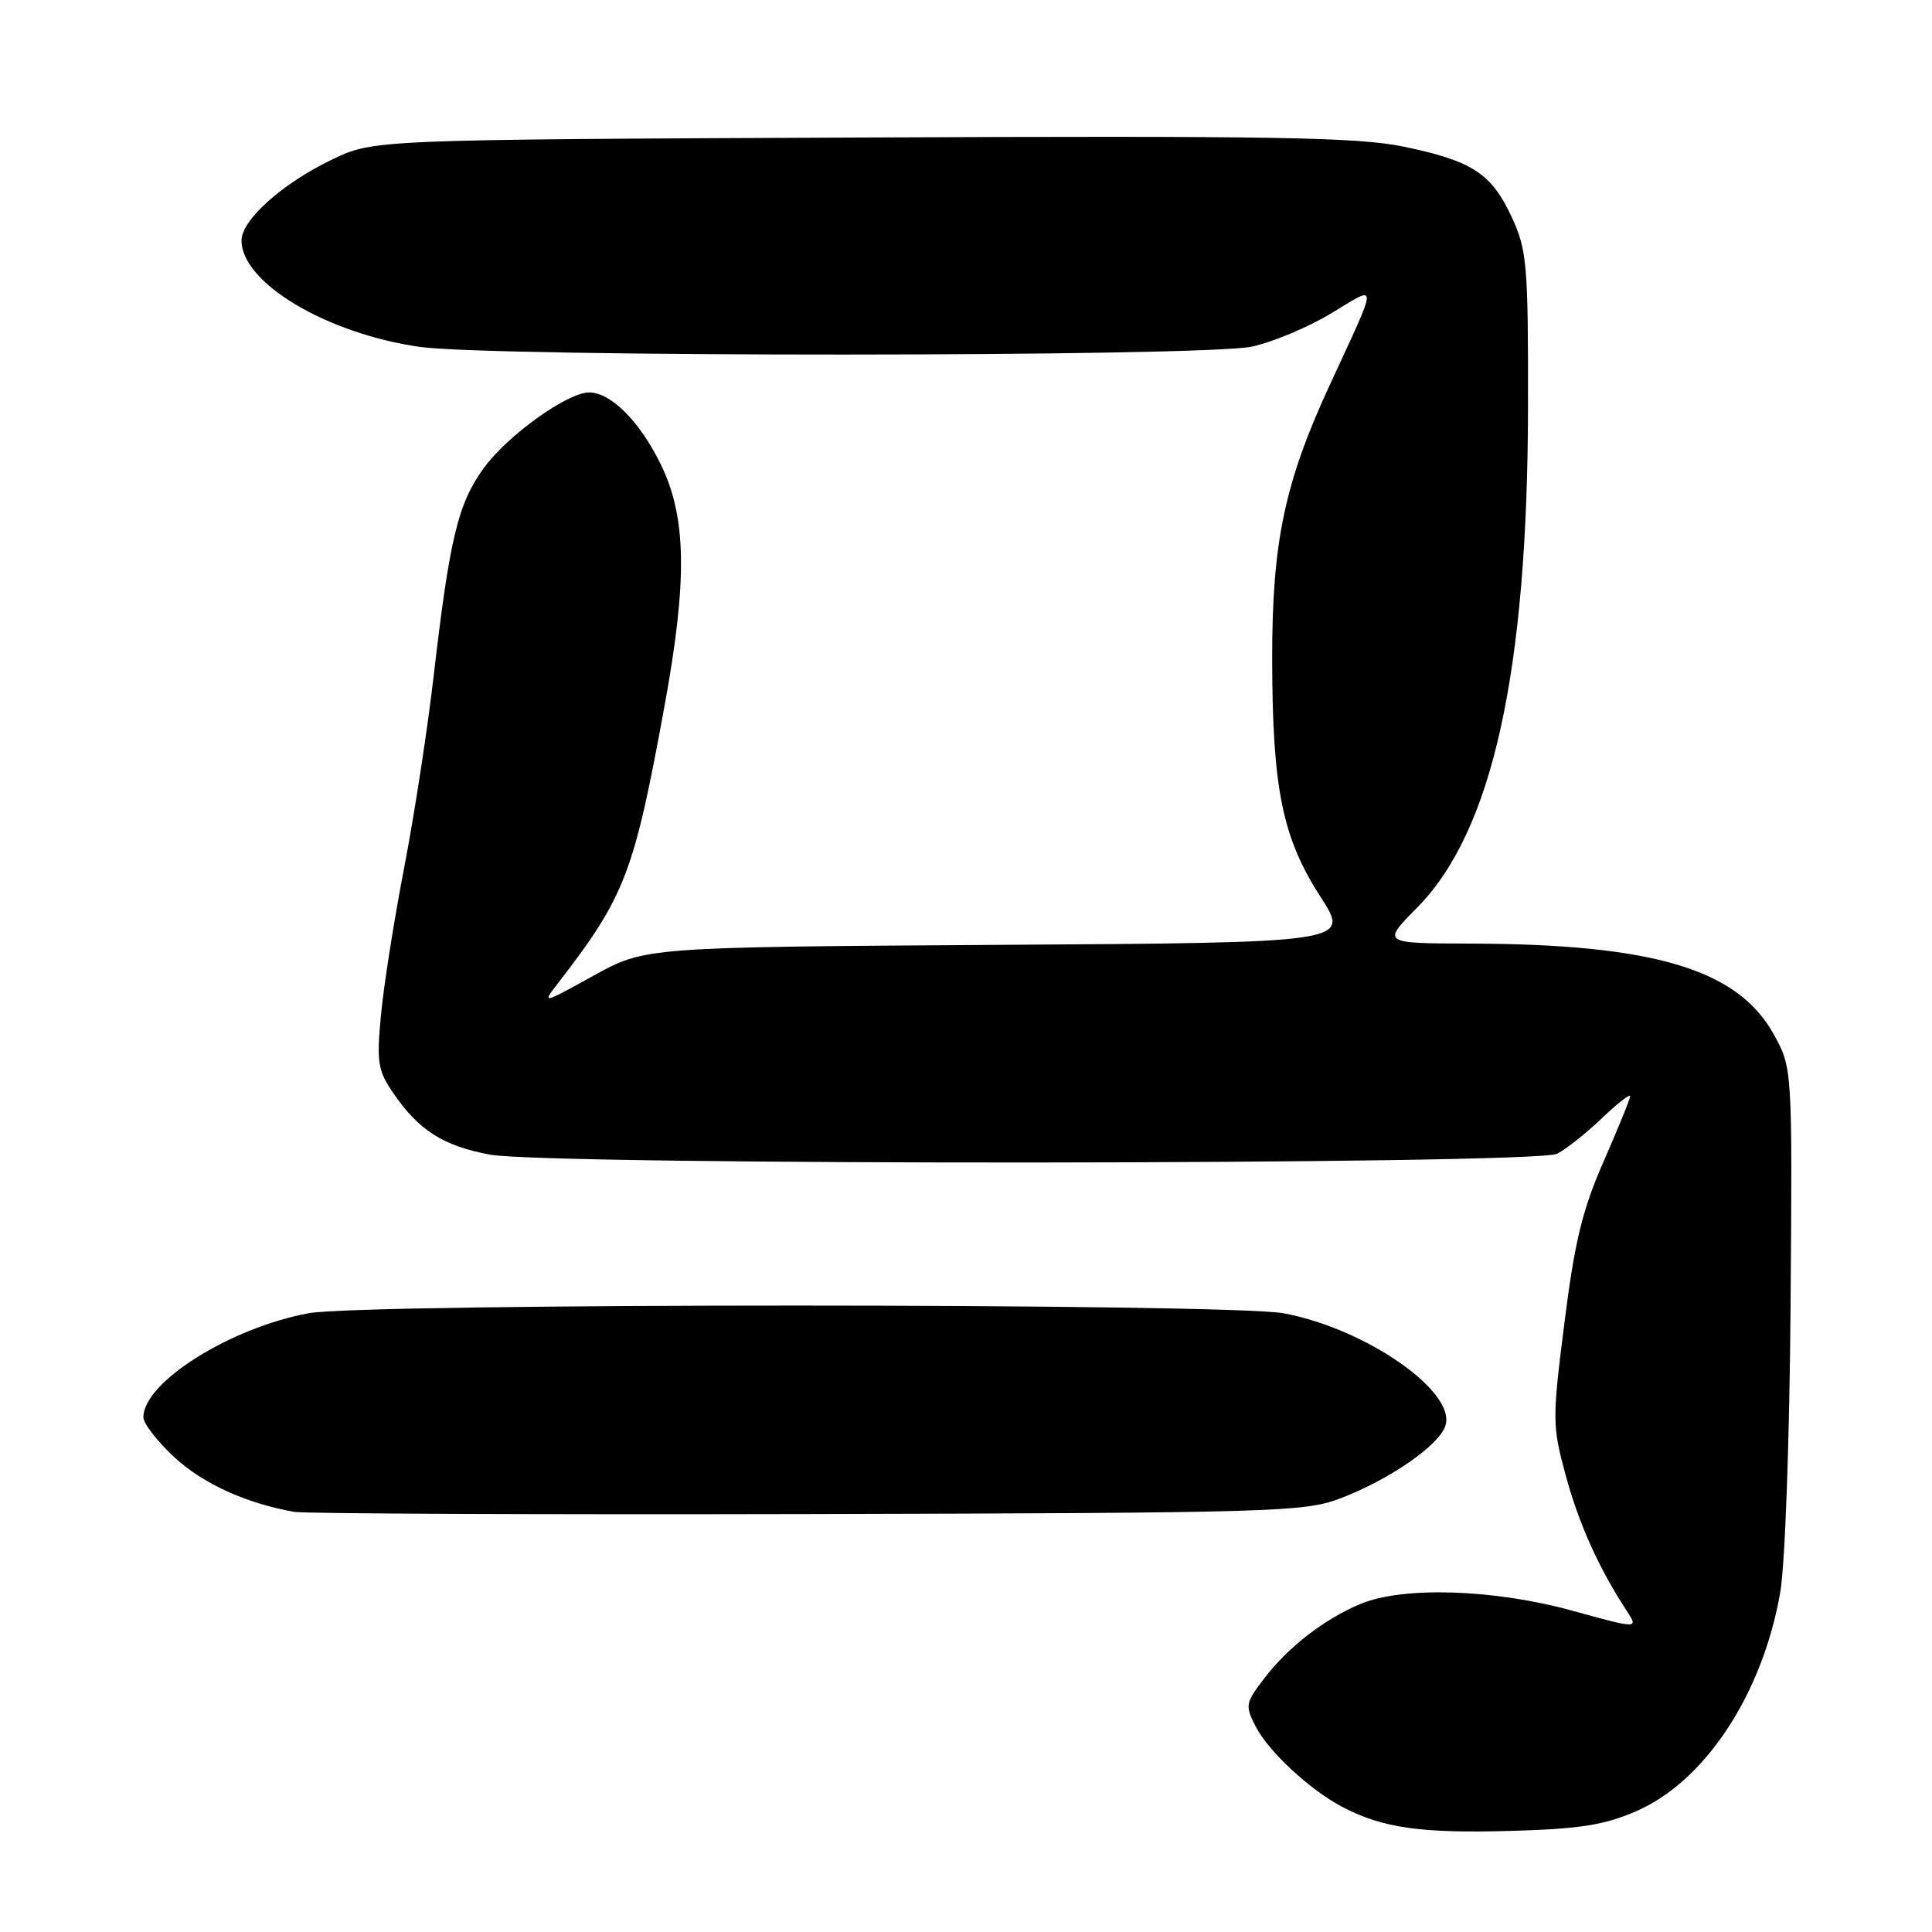 <?xml version="1.0" encoding="UTF-8" standalone="no"?>
<!DOCTYPE svg PUBLIC "-//W3C//DTD SVG 1.1//EN" "http://www.w3.org/Graphics/SVG/1.1/DTD/svg11.dtd" >
<svg xmlns="http://www.w3.org/2000/svg" xmlns:xlink="http://www.w3.org/1999/xlink" version="1.1" viewBox="0 0 256 256">
 <g >
 <path fill="currentColor"
d=" M 216.79 240.00 C 225.92 236.06 233.55 224.47 235.89 211.00 C 236.53 207.35 237.13 190.70 237.26 173.00 C 237.50 141.50 237.50 141.50 235.00 137.00 C 230.23 128.42 219.07 125.09 194.80 125.03 C 183.10 125.00 183.10 125.00 187.80 120.24 C 197.74 110.17 202.41 89.08 202.47 54.00 C 202.50 35.08 202.33 33.14 200.34 28.83 C 197.64 22.99 195.13 21.34 186.04 19.44 C 179.93 18.17 168.72 17.98 114.15 18.22 C 49.50 18.50 49.50 18.50 44.00 21.14 C 37.42 24.30 32.00 29.14 32.00 31.87 C 32.00 37.46 43.23 44.18 55.58 45.96 C 65.09 47.34 159.44 47.31 165.87 45.93 C 168.60 45.35 173.34 43.36 176.39 41.52 C 182.72 37.71 182.74 36.84 176.11 51.21 C 170.18 64.07 168.54 71.97 168.57 87.50 C 168.61 104.59 169.93 111.04 175.01 118.89 C 178.90 124.91 178.90 124.91 132.20 125.20 C 85.50 125.50 85.50 125.50 78.63 129.29 C 71.85 133.04 71.79 133.05 73.93 130.29 C 82.85 118.74 84.00 115.72 88.06 93.50 C 91.11 76.83 90.97 68.51 87.55 61.52 C 84.78 55.84 80.94 52.00 78.06 52.00 C 75.18 52.00 67.21 57.72 64.10 62.03 C 60.68 66.74 59.59 71.29 57.47 89.50 C 56.65 96.65 54.88 108.12 53.55 115.00 C 52.22 121.88 50.84 130.65 50.48 134.50 C 49.89 140.80 50.05 141.84 52.16 144.91 C 55.51 149.78 58.74 151.84 64.89 152.99 C 72.70 154.46 203.44 154.35 206.32 152.88 C 207.52 152.27 210.19 150.15 212.25 148.18 C 214.31 146.21 216.00 144.89 216.00 145.25 C 216.00 145.61 214.42 149.49 212.50 153.87 C 209.68 160.28 208.66 164.47 207.30 175.24 C 205.67 188.08 205.68 188.91 207.45 195.44 C 209.18 201.86 211.85 207.79 215.51 213.38 C 217.13 215.85 217.13 215.85 208.32 213.42 C 197.92 210.56 185.90 210.18 180.27 212.53 C 175.46 214.54 170.67 218.25 167.47 222.46 C 165.02 225.67 164.96 226.01 166.39 228.78 C 168.12 232.14 173.67 237.26 177.98 239.49 C 183.26 242.22 188.30 242.93 200.00 242.61 C 209.29 242.35 212.52 241.85 216.79 240.00 Z  M 177.50 198.58 C 184.07 196.10 190.70 191.52 191.53 188.90 C 192.96 184.39 180.99 176.06 170.11 174.02 C 162.93 172.66 48.13 172.65 40.89 174.01 C 30.45 175.95 19.00 183.17 19.00 187.79 C 19.00 188.62 20.86 191.02 23.12 193.11 C 26.91 196.61 32.65 199.21 39.00 200.33 C 40.38 200.57 70.97 200.70 107.00 200.62 C 168.54 200.47 172.80 200.35 177.50 198.58 Z "/>
</g>
</svg>